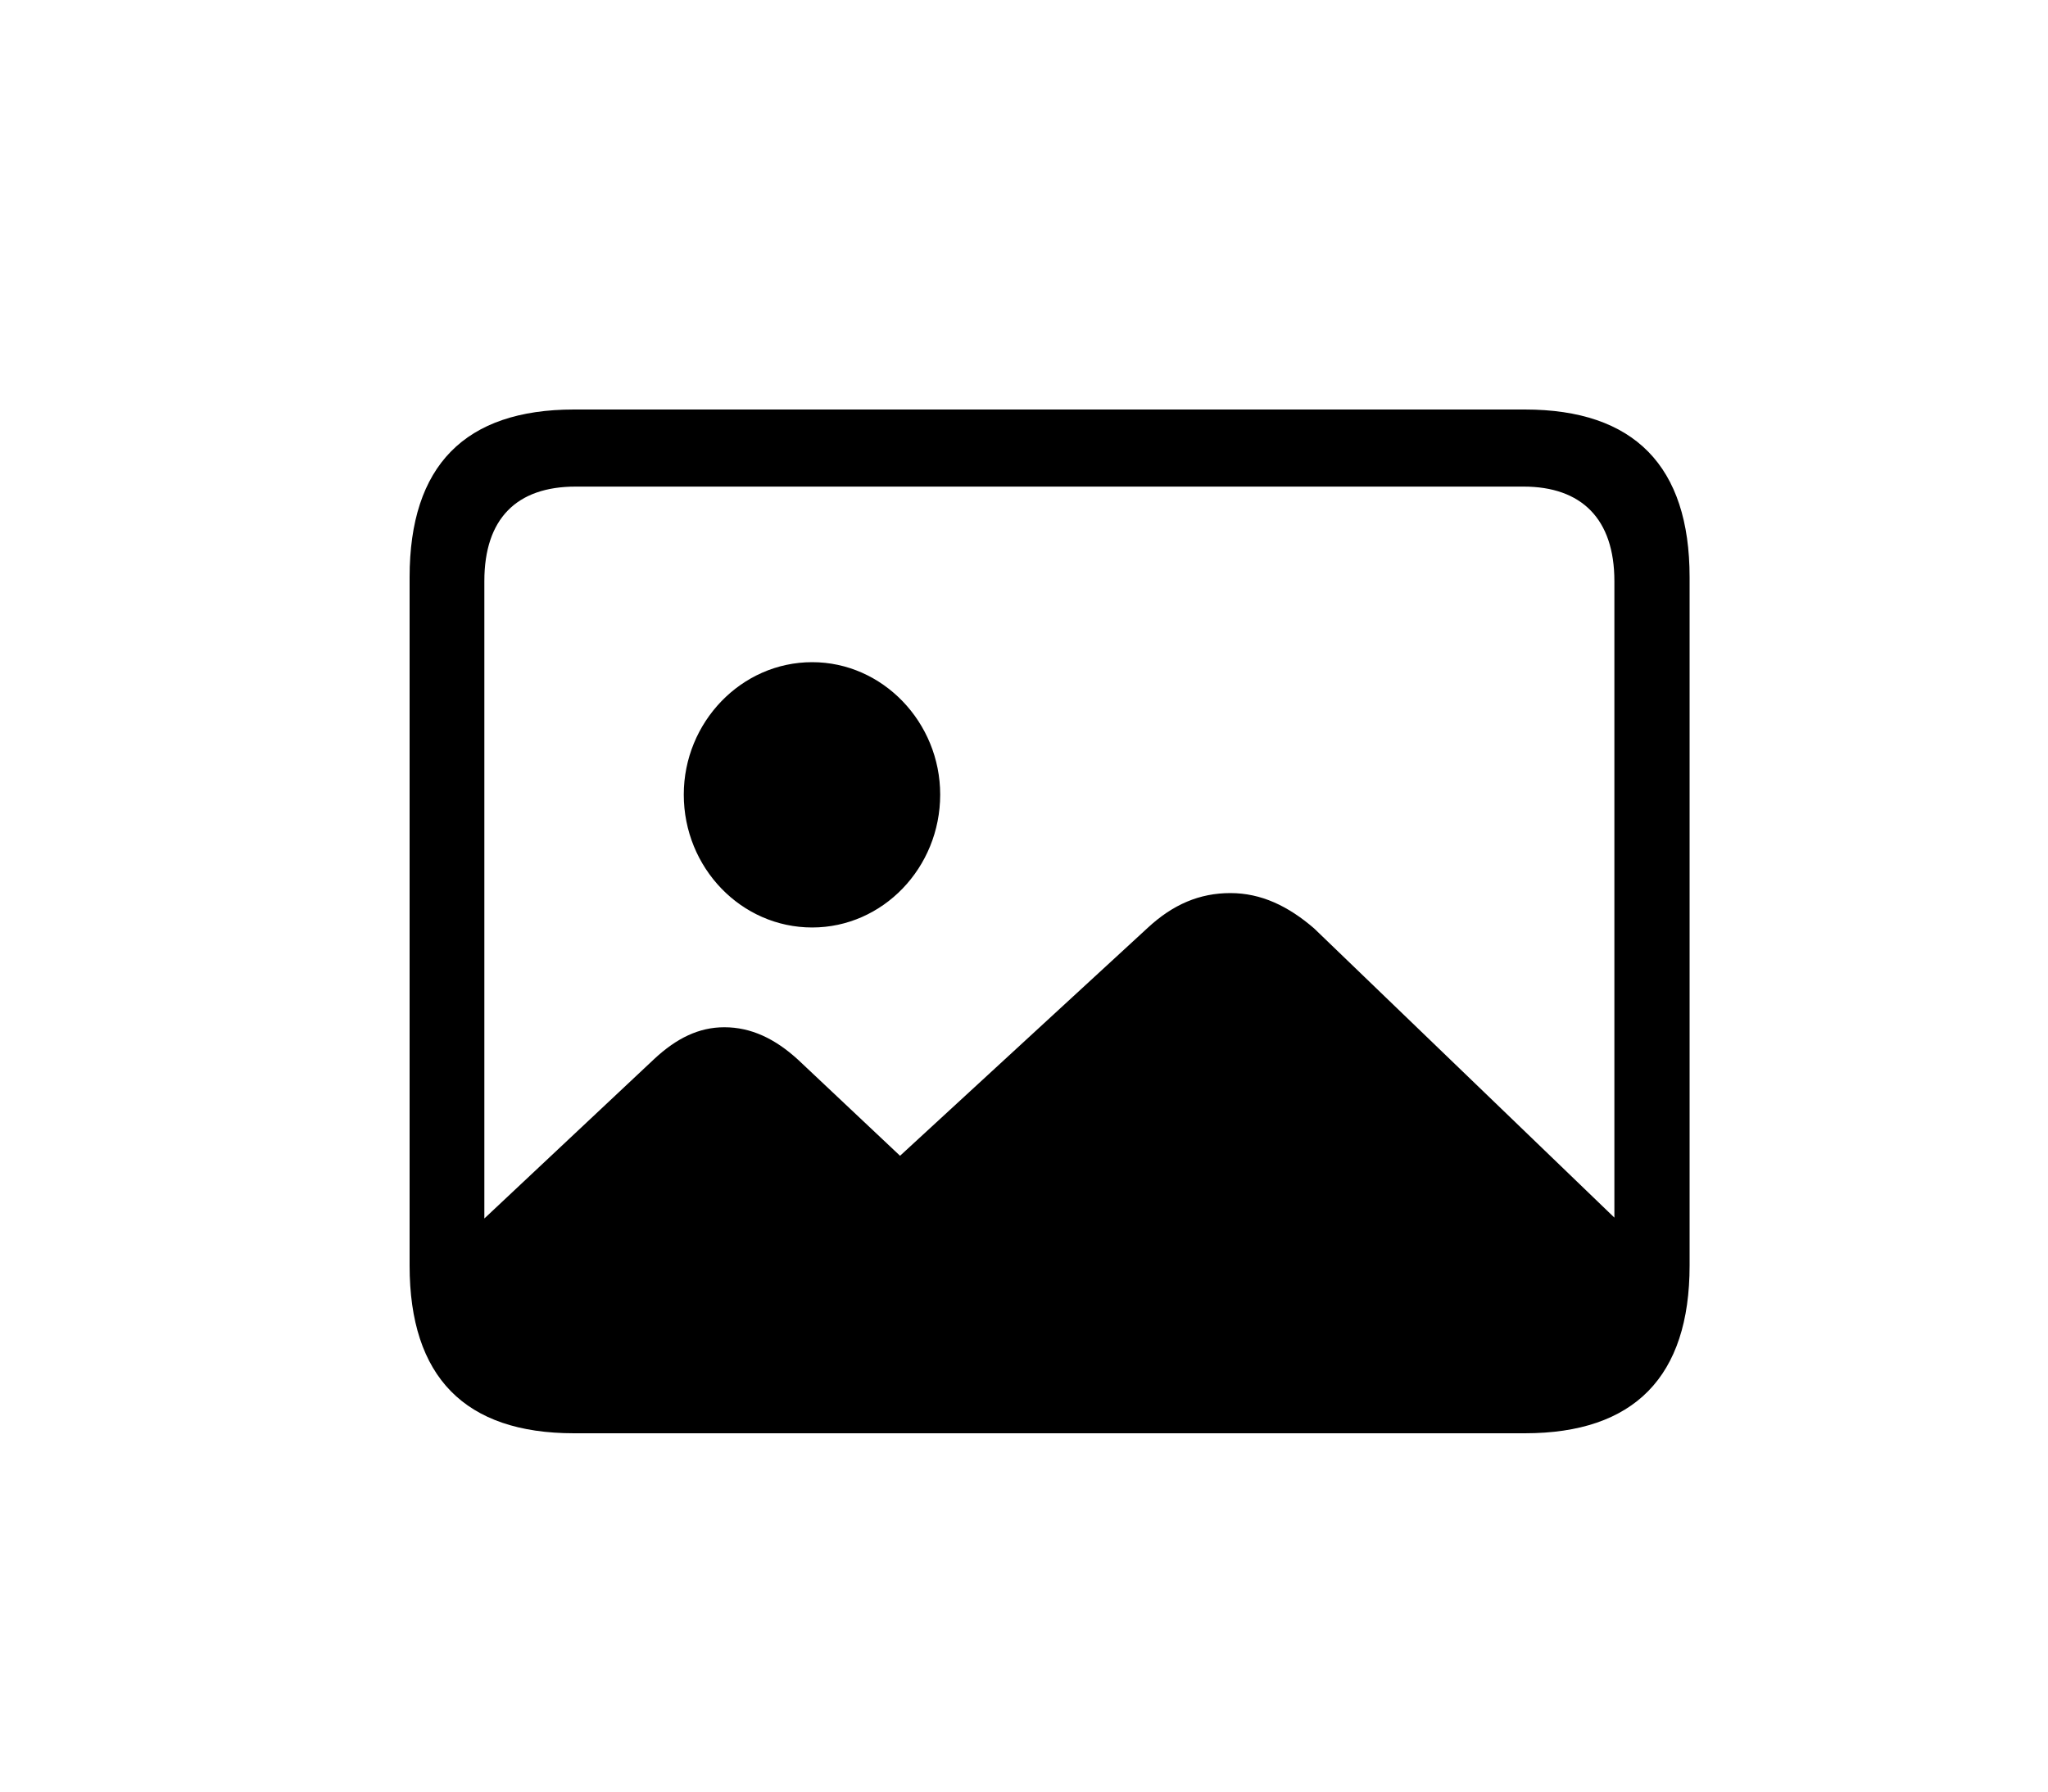 <?xml version="1.0" encoding="UTF-8"?>
<!DOCTYPE svg PUBLIC "-//W3C//DTD SVG 1.1//EN" "http://www.w3.org/Graphics/SVG/1.1/DTD/svg11.dtd">
<svg version="1.1" xmlns="http://www.w3.org/2000/svg" xmlns:xlink="http://www.w3.org/1999/xlink" x="0" y="0" width="40" height="35" viewBox="0, 0, 40, 35">
  <g id="Layer_1">
    <path d="M11.21,28 L29.782,28 C31.919,28 33,26.894 33,24.723 L33,11.277 C33,9.106 31.919,8 29.782,8 L11.21,8 C9.081,8 8,9.098 8,11.277 L8,24.723 C8,26.902 9.081,28 11.21,28 z M9.46,11.353 C9.46,10.136 10.087,9.506 11.243,9.506 L29.757,9.506 C30.888,9.506 31.531,10.136 31.531,11.353 L31.531,23.787 L25.665,18.136 C25.162,17.702 24.634,17.447 24.031,17.447 C23.429,17.447 22.909,17.668 22.414,18.128 L17.579,22.579 L15.591,20.706 C15.137,20.289 14.667,20.068 14.147,20.068 C13.652,20.068 13.214,20.281 12.777,20.689 L9.46,23.804 z M15.863,18.119 C17.241,18.119 18.363,16.953 18.363,15.523 C18.363,14.111 17.241,12.936 15.863,12.936 C14.477,12.936 13.355,14.111 13.355,15.523 C13.355,16.953 14.477,18.119 15.863,18.119 z" fill="#000000"/>
  </g>
</svg>
